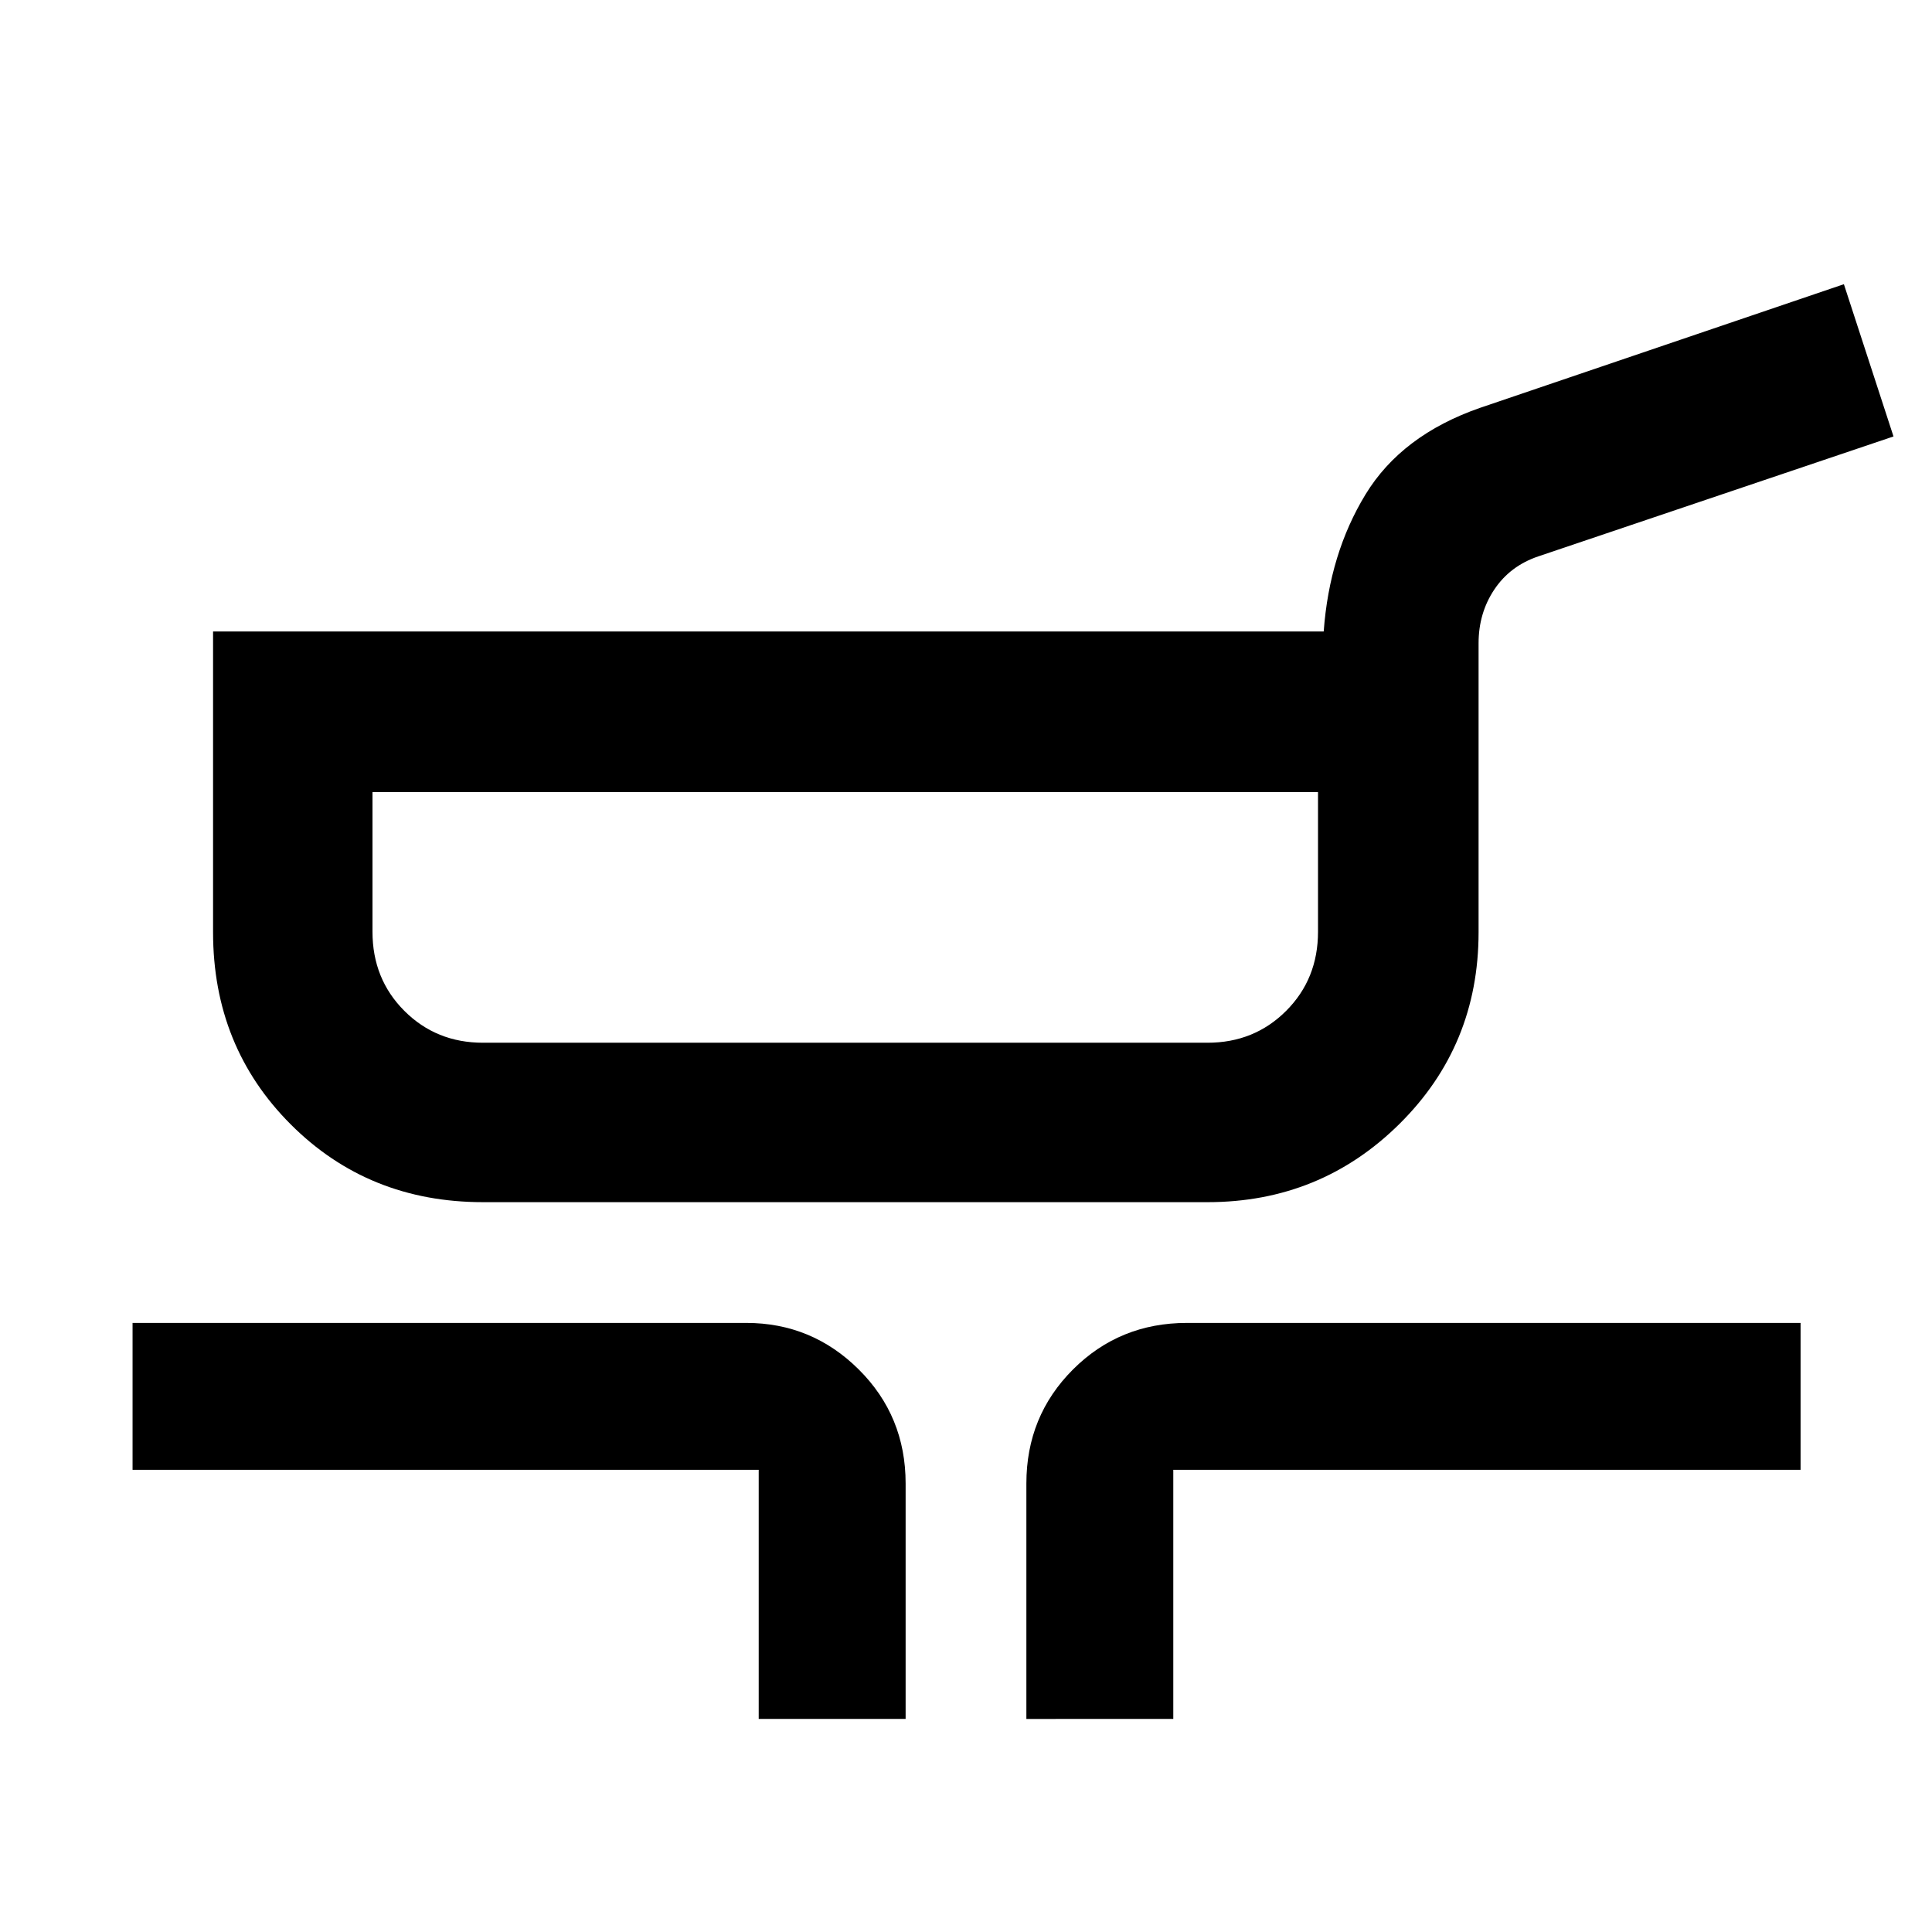<svg xmlns="http://www.w3.org/2000/svg" height="48" viewBox="0 -960 960 960" width="48"><path d="M240-362.652q-56.888 0-95.51-38.621-38.621-38.622-38.621-95.51v-149.435h551.87q2.826-38.652 20.783-68.109 17.957-29.457 56.912-43.019l180.784-61.438 24.652 75.654-176.564 59.608q-13.977 4.748-21.793 16.452-7.817 11.704-7.817 26.679v143.608q0 56.312-39.286 95.222-39.286 38.909-95.41 38.909H240Zm0-79.218h360q23.239 0 39.076-15.837t15.837-39.332v-69.395H185.087v69.395q0 23.495 15.837 39.332T240-441.87Zm136.999 336.001v-123.782H65.869v-73.001h304.913q32.663 0 55.941 23.147Q450-256.358 450-222.868v116.999h-73.001Zm133.001 0v-116.999q0-33.49 23.147-56.637t56.637-23.147h304.912v73.001H583.001v123.782H510Zm-90-398.566Z"/></svg>